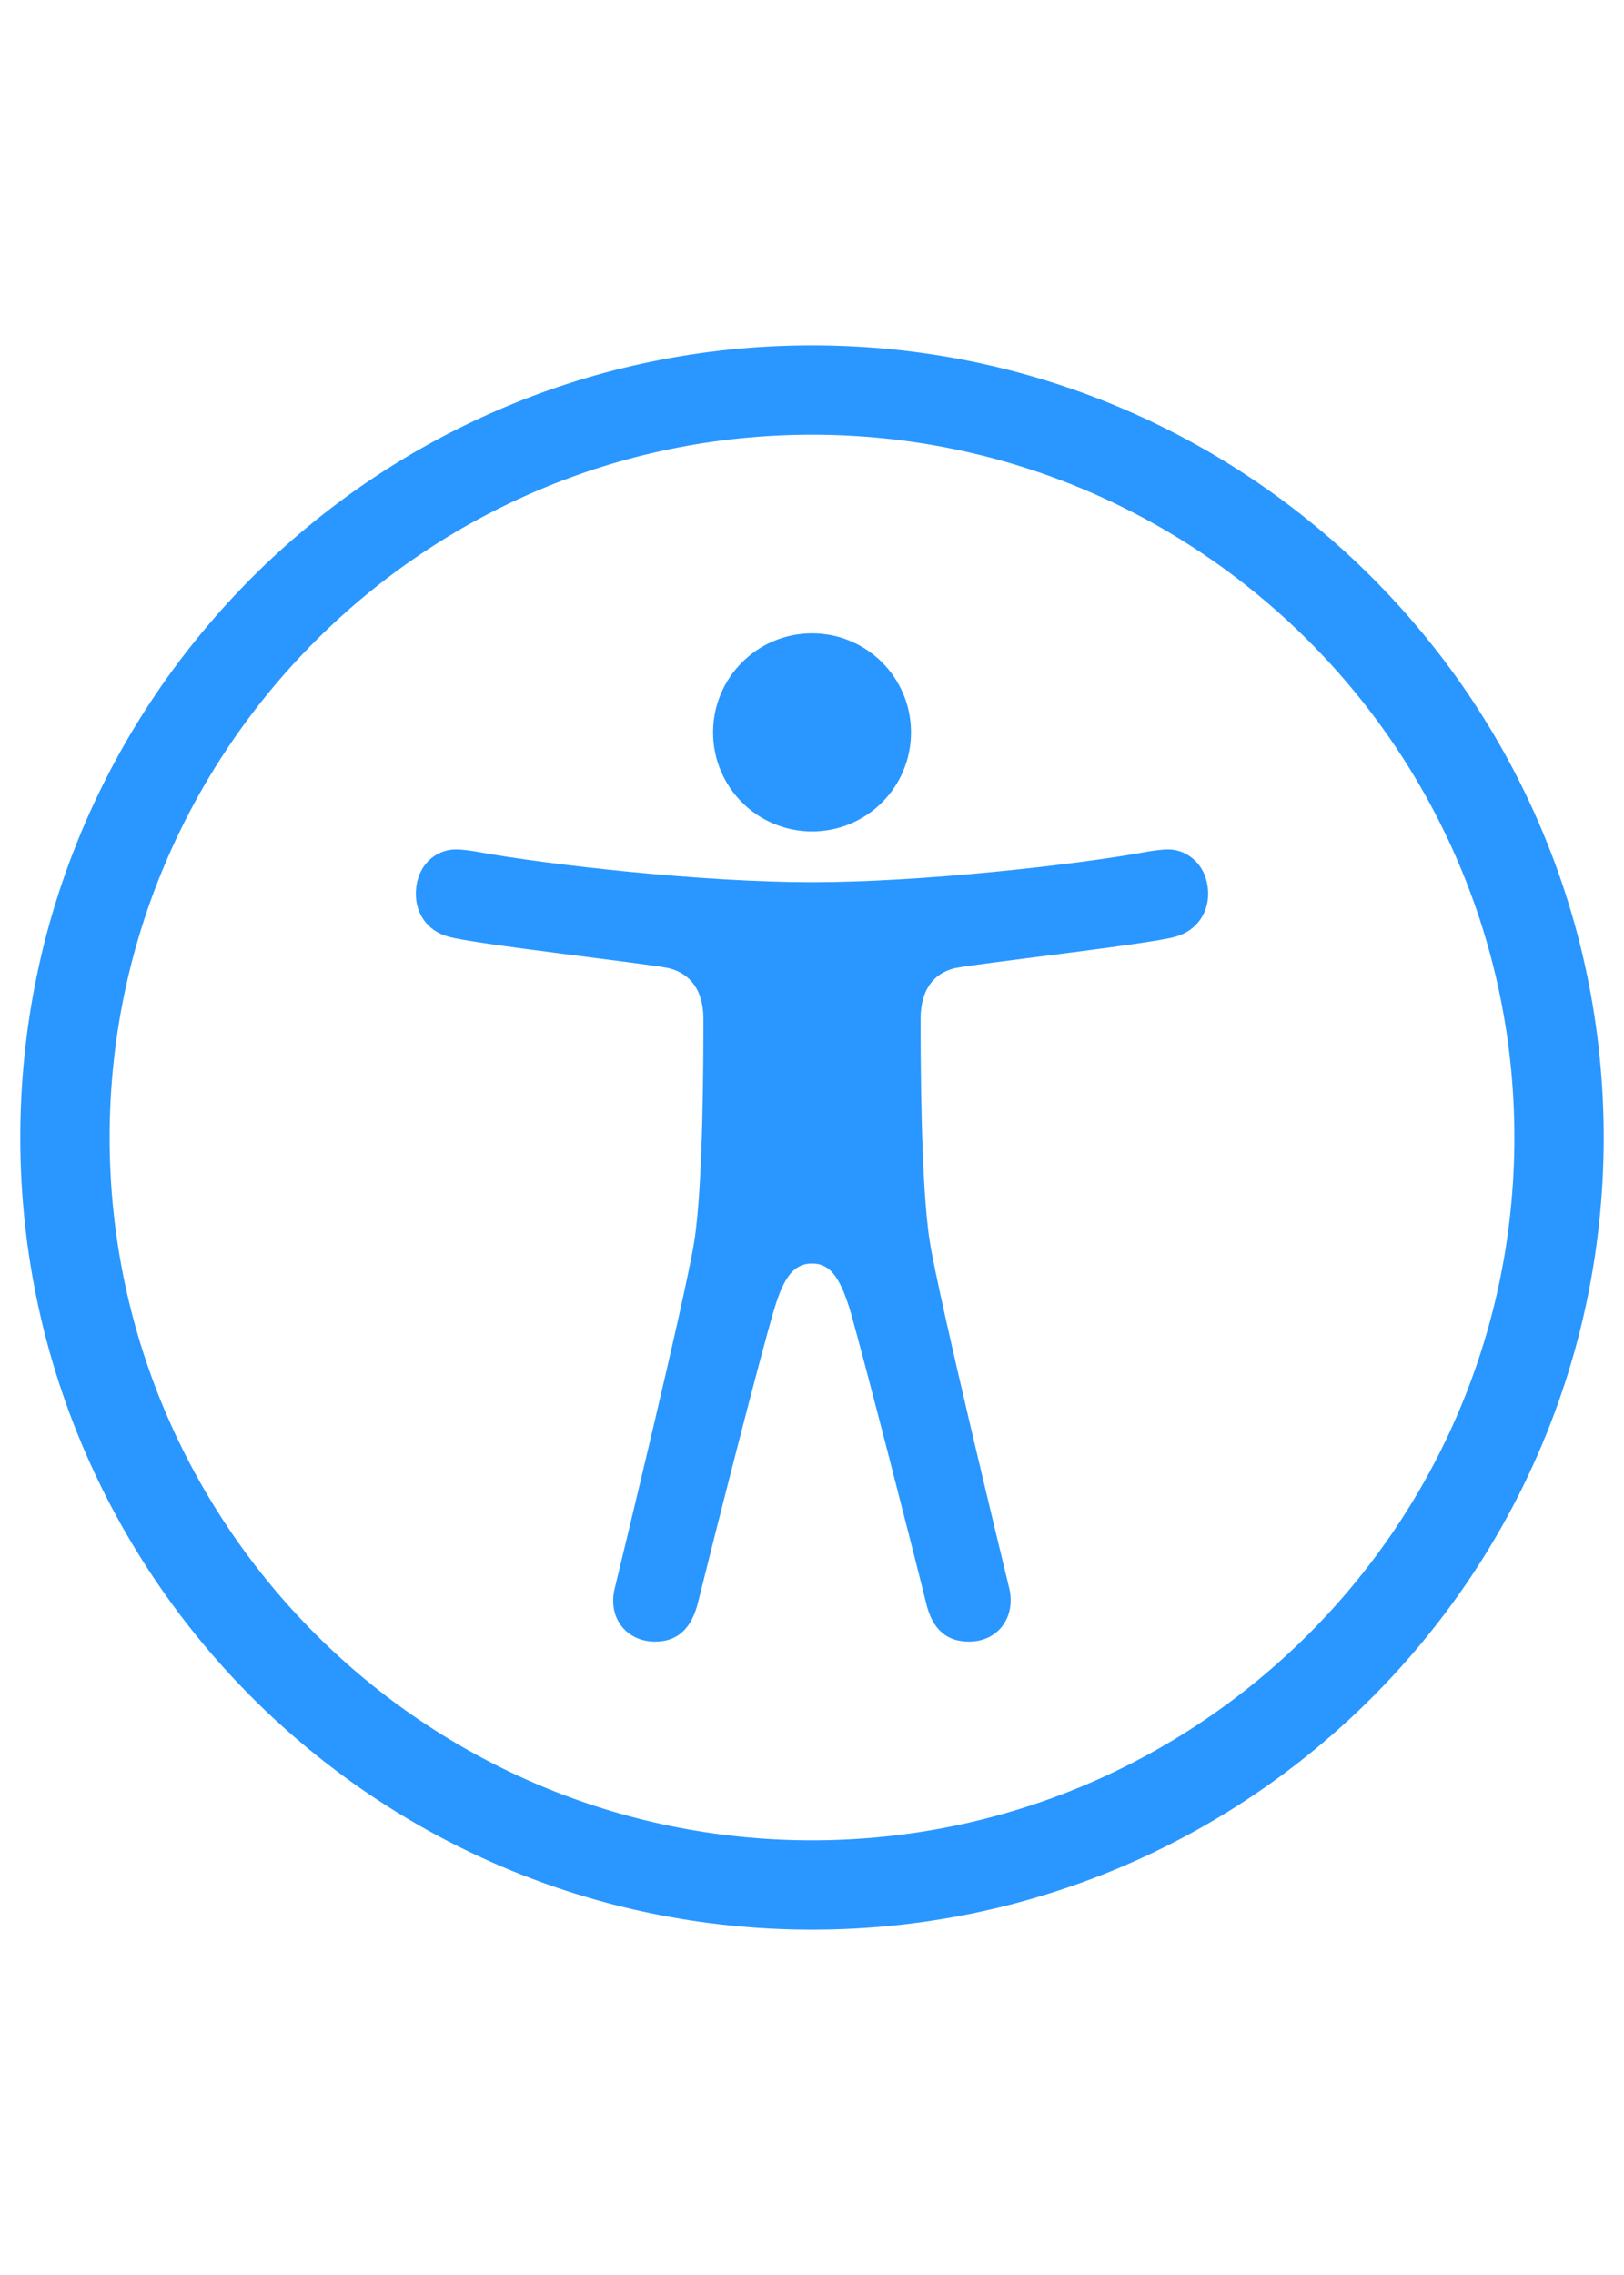 <svg height="56" viewBox="0 0 40 56" width="40" xmlns="http://www.w3.org/2000/svg"><path d="m0 0h40v56h-40z" fill="none"/><path d="m20 8.5c-10.77 0-19.5 8.73-19.5 19.5s8.73 19.5 19.5 19.5 19.5-8.73 19.5-19.5-8.73-19.5-19.5-19.5zm0 36.8c-9.539 0-17.3-7.761-17.3-17.3s7.761-17.3 17.3-17.3 17.3 7.761 17.3 17.3-7.761 17.3-17.3 17.3zm9.757-23.293c0 .503-.318.914-.794 1.047-.609.185-4.912.662-5.454.78-.529.132-.821.543-.834 1.205 0 .953 0 4.078.225 5.52.225 1.417 1.88 8.208 1.946 8.487.199.741-.252 1.363-.98 1.363-.516 0-.9-.265-1.059-.966-.344-1.391-1.549-6.09-1.88-7.229-.252-.794-.49-1.112-.927-1.112s-.688.318-.927 1.112c-.344 1.139-1.536 5.838-1.88 7.229-.172.701-.556.966-1.059.966-.728 0-1.192-.622-.98-1.363.066-.279 1.721-7.069 1.946-8.487.225-1.442.225-4.566.225-5.52-.013-.662-.318-1.073-.847-1.205-.529-.118-4.832-.595-5.441-.78-.49-.132-.794-.544-.794-1.047 0-.701.49-1.098.98-1.098.172 0 .331.026.503.053 1.787.33 5.6.754 8.274.754s6.487-.424 8.274-.754c.172-.026.331-.053.503-.053.477 0 .98.397.98 1.098zm-12.194-3.979c0-1.346 1.091-2.438 2.438-2.438s2.438 1.091 2.438 2.438-1.091 2.438-2.438 2.438-2.438-1.091-2.438-2.438z" fill="#2997ff"/></svg>